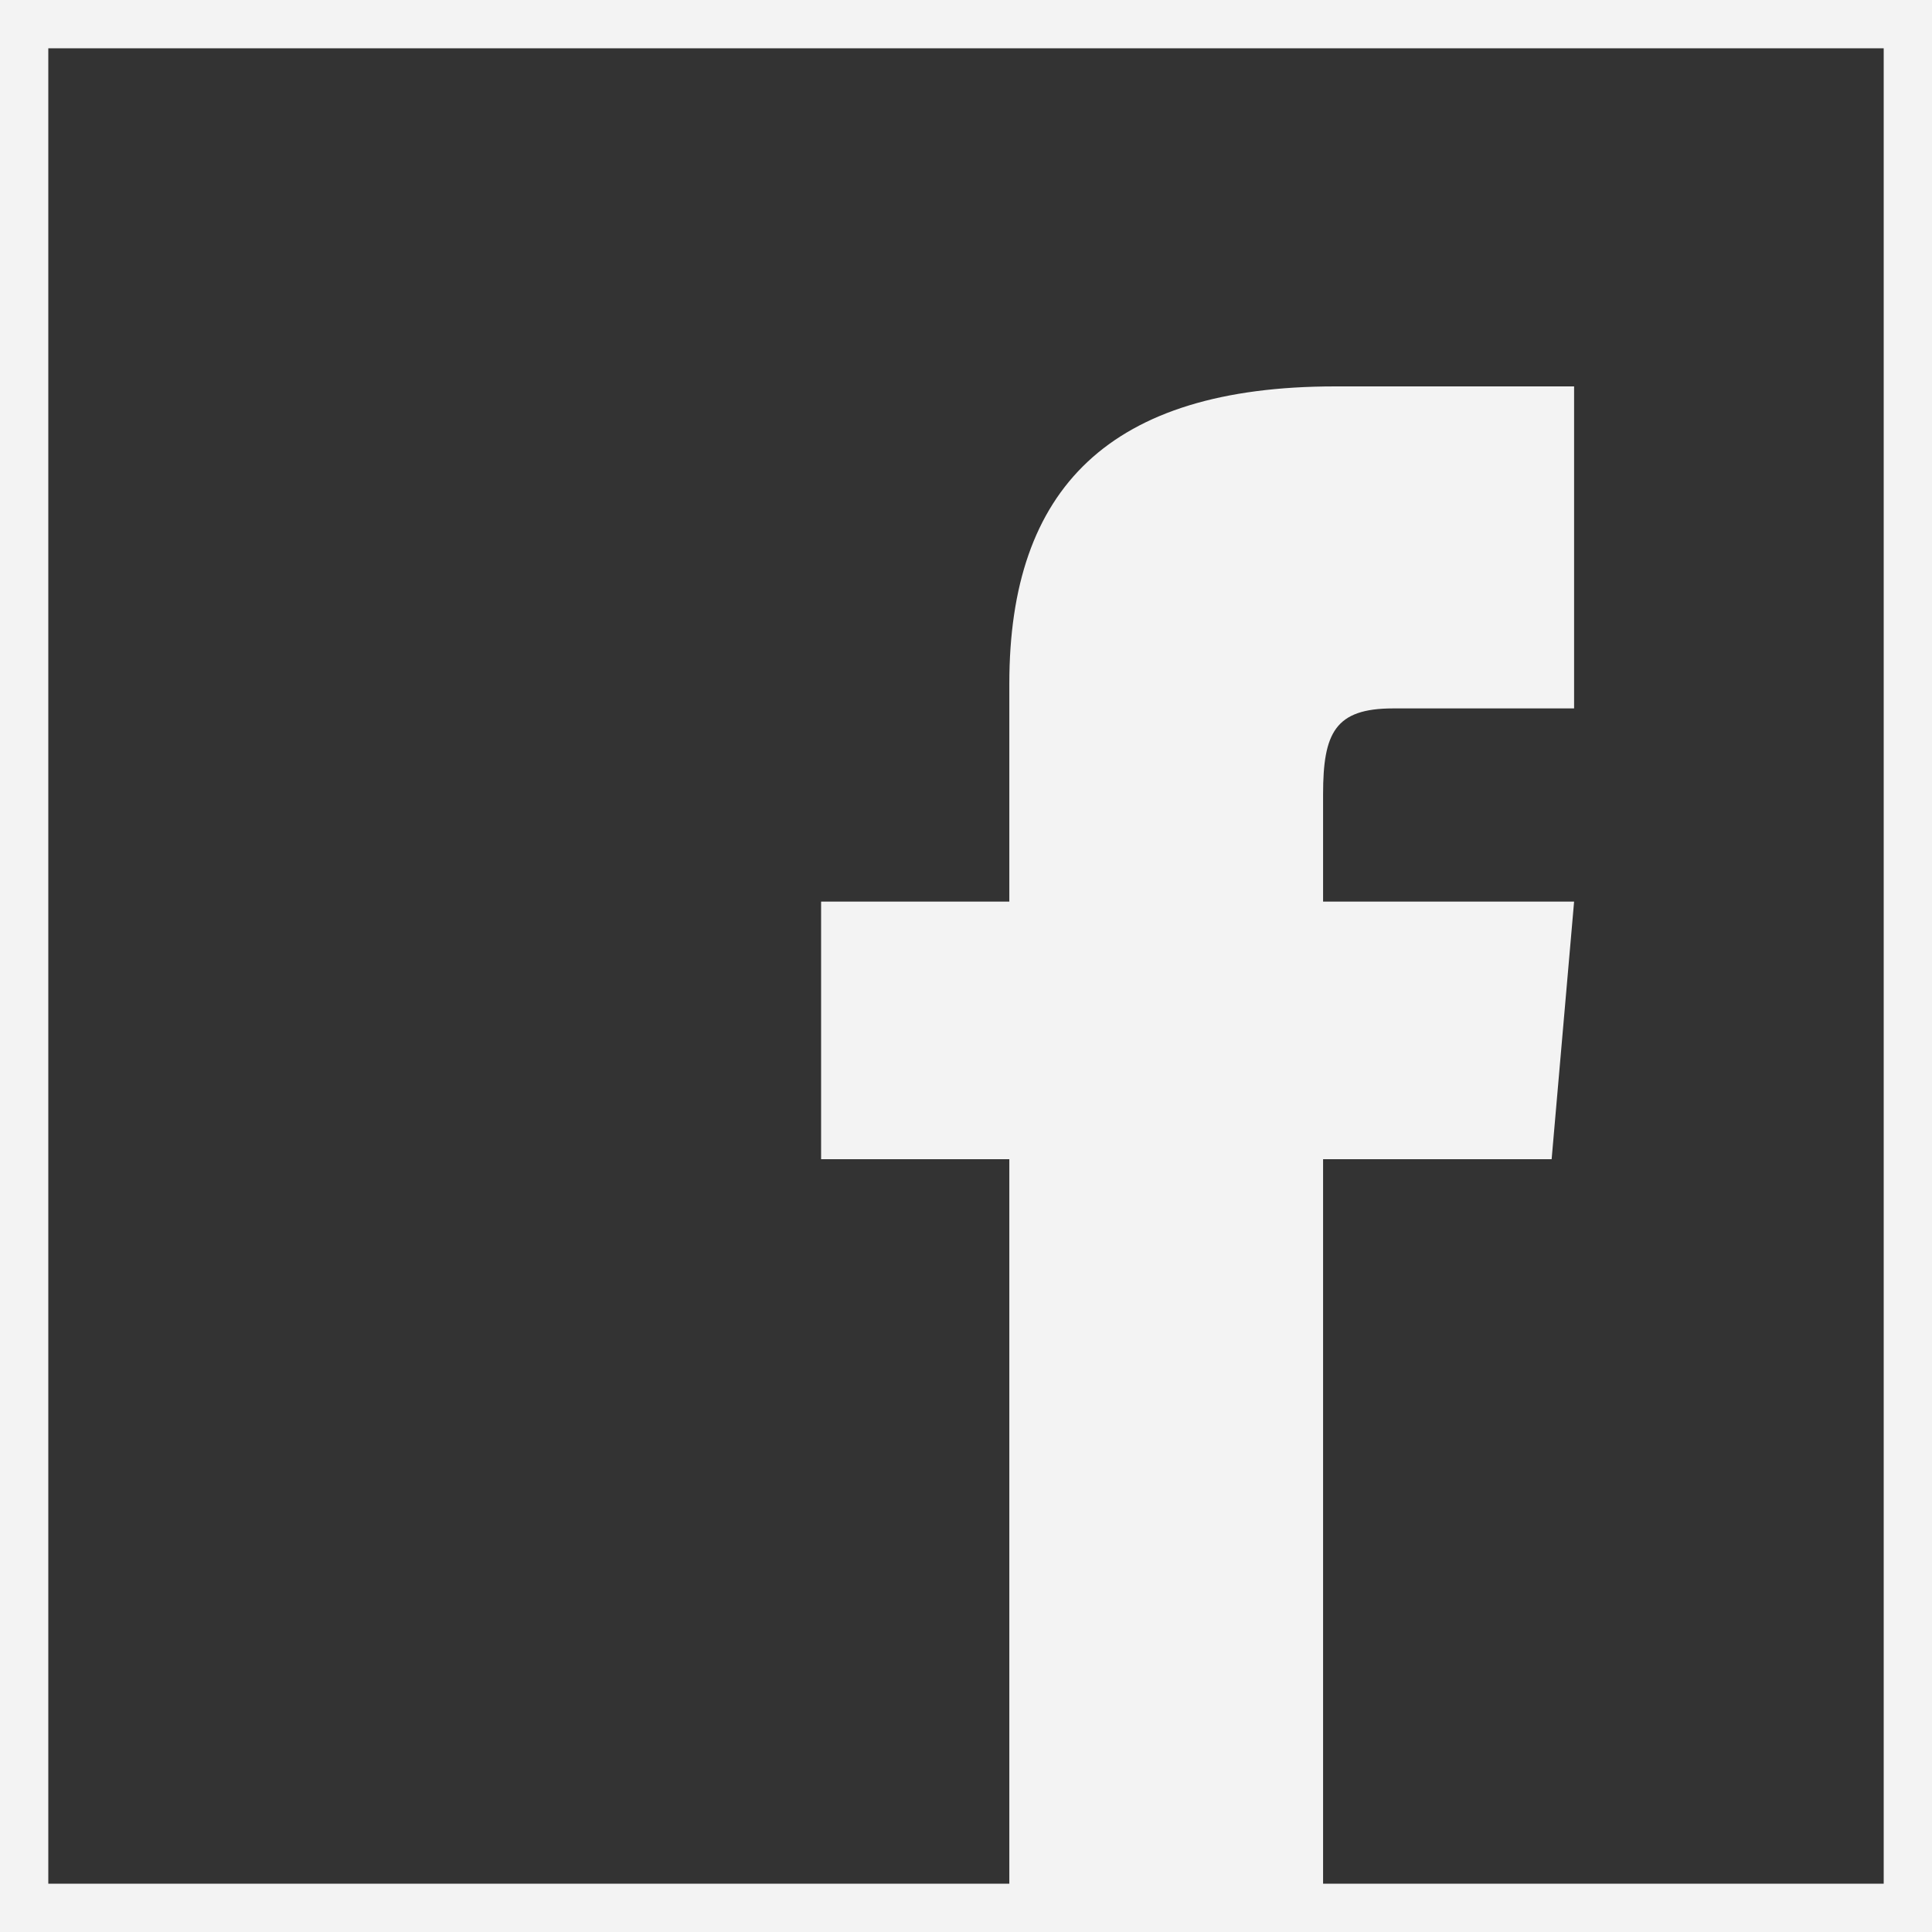 <?xml version="1.0" encoding="UTF-8"?>
<svg width="40px" height="40px" viewBox="0 0 40 40" version="1.1" xmlns="http://www.w3.org/2000/svg" xmlns:xlink="http://www.w3.org/1999/xlink">
    <rect x="0" y="0" width="40" height="40" fill="#333333" stroke="none"/>
    <!-- Generator: Sketch 52.4 (67378) - http://www.bohemiancoding.com/sketch -->
    <title>Group</title>
    <desc>Created with Sketch.</desc>
    <g id="Page-1" stroke="none" stroke-width="1" fill="none" fill-rule="evenodd">
        <g id="Group">
            <rect id="Rectangle-Copy-8" stroke="#F3F3F3" x="0.5" y="0.5" width="39" height="39"></rect>
            <path d="M20.897,18.667 L17,18.667 L17,24 L20.897,24 L20.897,40 L27.393,40 L27.393,24 L32.125,24 L32.59,18.667 L27.393,18.667 L27.393,16.444 C27.393,15.171 27.643,14.667 28.842,14.667 L32.59,14.667 L32.59,8 L27.643,8 C22.971,8 20.897,10.111 20.897,14.153 L20.897,18.667 Z" id="Path-Copy-2" fill="#F3F3F3"></path>
        </g>
    </g>
</svg>